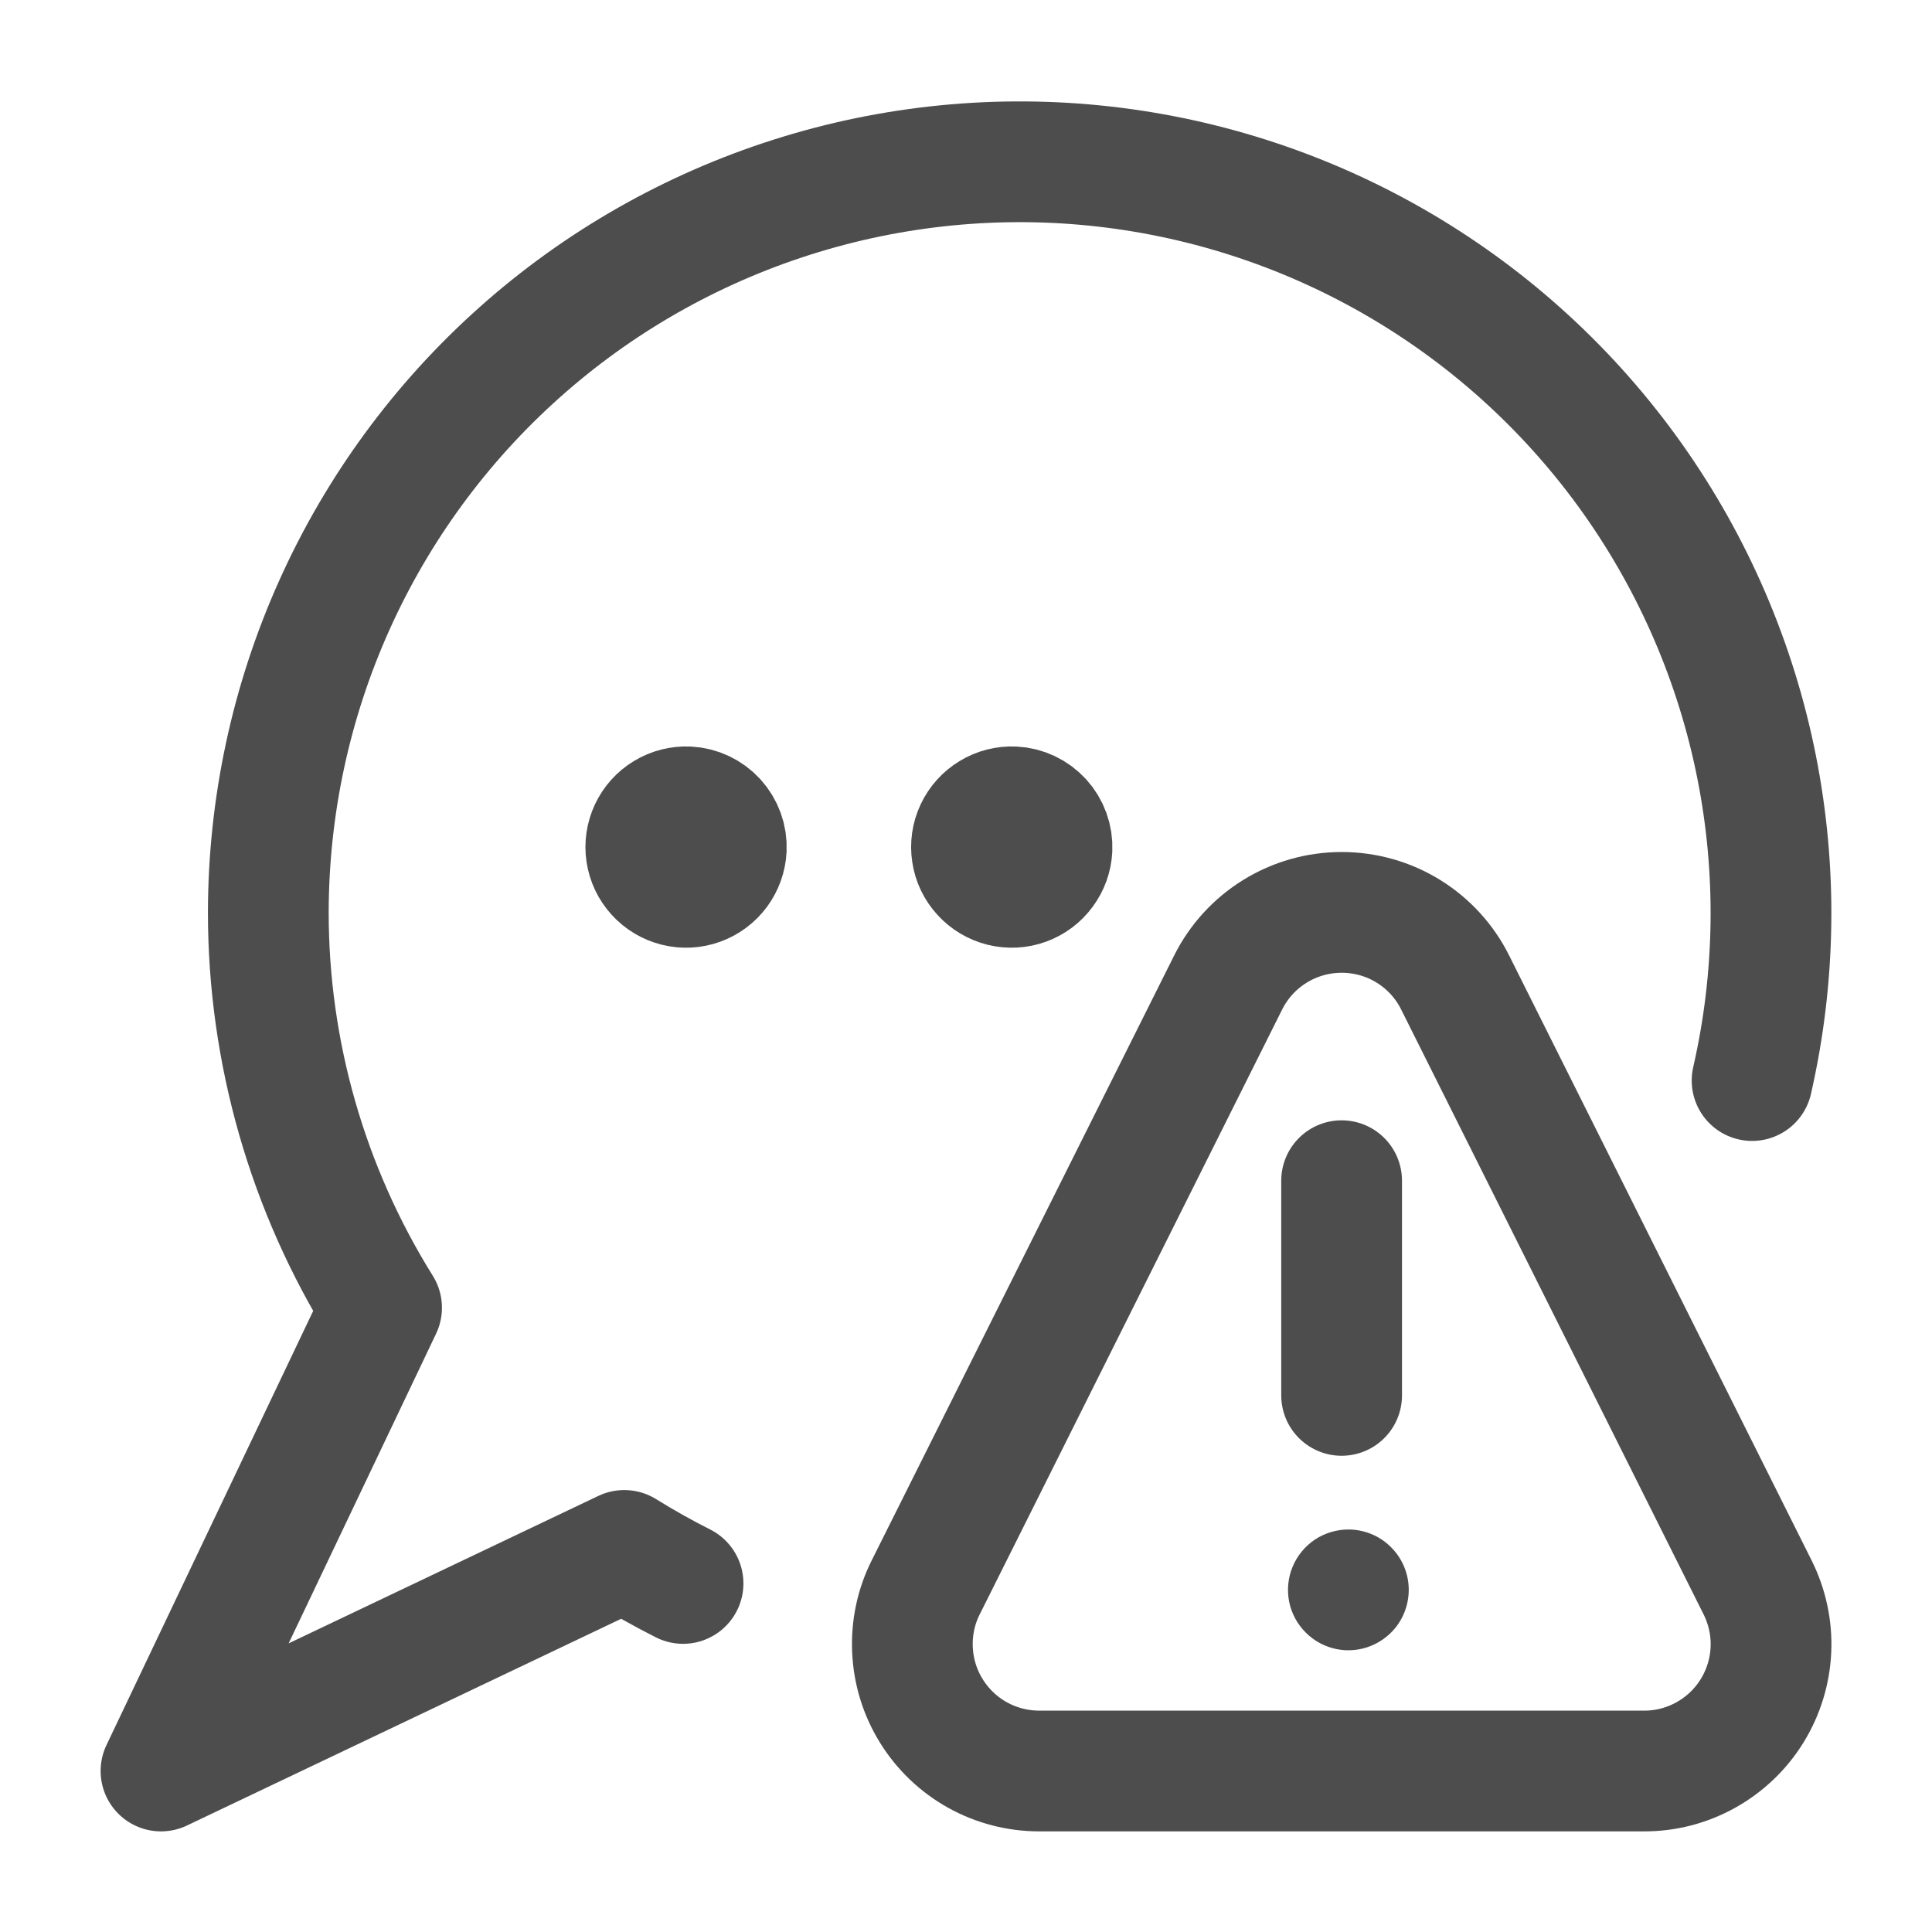 <svg width="24" height="24" viewBox="0 0 24 24" fill="none" xmlns="http://www.w3.org/2000/svg">
<path d="M21.765 13.423C22.058 12.142 22.077 10.814 21.821 9.526C21.565 8.237 21.04 7.018 20.281 5.946C19.521 4.874 18.544 3.975 17.413 3.307C16.282 2.639 15.023 2.217 13.717 2.069C12.412 1.921 11.091 2.051 9.839 2.449C8.587 2.847 7.433 3.504 6.453 4.379C5.473 5.253 4.688 6.325 4.151 7.523C3.613 8.722 3.335 10.02 3.333 11.334C3.333 13.07 3.821 14.772 4.74 16.245L2 22L7.755 19.26C7.992 19.407 8.235 19.544 8.485 19.67" stroke="#4D4D4D" stroke-width="1.5" stroke-linecap="round" stroke-linejoin="round"/>
<path d="M8.545 10.023C8.447 10.019 8.349 10.043 8.264 10.095C8.179 10.146 8.112 10.221 8.07 10.31C8.028 10.4 8.013 10.5 8.028 10.597C8.043 10.695 8.086 10.786 8.153 10.859C8.219 10.932 8.306 10.984 8.402 11.008C8.498 11.032 8.599 11.027 8.692 10.993C8.785 10.959 8.866 10.899 8.925 10.819C8.983 10.74 9.017 10.645 9.022 10.546C9.028 10.413 8.981 10.284 8.892 10.186C8.802 10.088 8.678 10.029 8.545 10.023Z" fill="#4D4D4D" stroke="#4D4D4D" stroke-width="1.5" stroke-linecap="round" stroke-linejoin="round"/>
<path d="M12.591 10.023C12.492 10.019 12.395 10.043 12.31 10.095C12.225 10.146 12.158 10.221 12.116 10.31C12.073 10.4 12.059 10.5 12.074 10.597C12.088 10.695 12.132 10.786 12.199 10.859C12.265 10.932 12.352 10.984 12.448 11.008C12.544 11.032 12.645 11.027 12.738 10.993C12.831 10.959 12.912 10.899 12.97 10.819C13.029 10.74 13.063 10.645 13.068 10.546C13.074 10.413 13.027 10.284 12.938 10.186C12.848 10.088 12.724 10.029 12.591 10.023Z" fill="#4D4D4D" stroke="#4D4D4D" stroke-width="1.5" stroke-linecap="round" stroke-linejoin="round"/>
<path d="M16.75 19C16.602 19 16.457 19.044 16.333 19.126C16.21 19.209 16.114 19.326 16.057 19.463C16 19.6 15.986 19.751 16.014 19.896C16.043 20.042 16.115 20.175 16.22 20.28C16.325 20.385 16.458 20.457 16.604 20.486C16.749 20.515 16.9 20.5 17.037 20.443C17.174 20.386 17.291 20.29 17.374 20.167C17.456 20.043 17.5 19.898 17.5 19.75C17.5 19.551 17.421 19.36 17.28 19.22C17.14 19.079 16.949 19 16.75 19Z" fill="#4D4D4D"/>
<path d="M16.666 17.334V14.667" stroke="#4D4D4D" stroke-width="1.5" stroke-linecap="round" stroke-linejoin="round"/>
<path d="M21.833 19.718C21.953 19.958 22.011 20.225 21.999 20.494C21.987 20.763 21.906 21.024 21.765 21.253C21.624 21.481 21.426 21.67 21.191 21.801C20.956 21.932 20.692 22.001 20.423 22H12.91C12.642 22 12.377 21.932 12.142 21.801C11.907 21.67 11.71 21.481 11.569 21.253C11.427 21.024 11.347 20.763 11.335 20.494C11.323 20.225 11.379 19.958 11.5 19.718L15.256 12.206C15.387 11.944 15.588 11.723 15.838 11.569C16.087 11.415 16.374 11.334 16.667 11.334C16.96 11.334 17.247 11.415 17.496 11.569C17.745 11.723 17.947 11.944 18.077 12.206L21.833 19.718Z" stroke="#4D4D4D" stroke-width="1.5" stroke-linecap="round" stroke-linejoin="round"/>
</svg>

